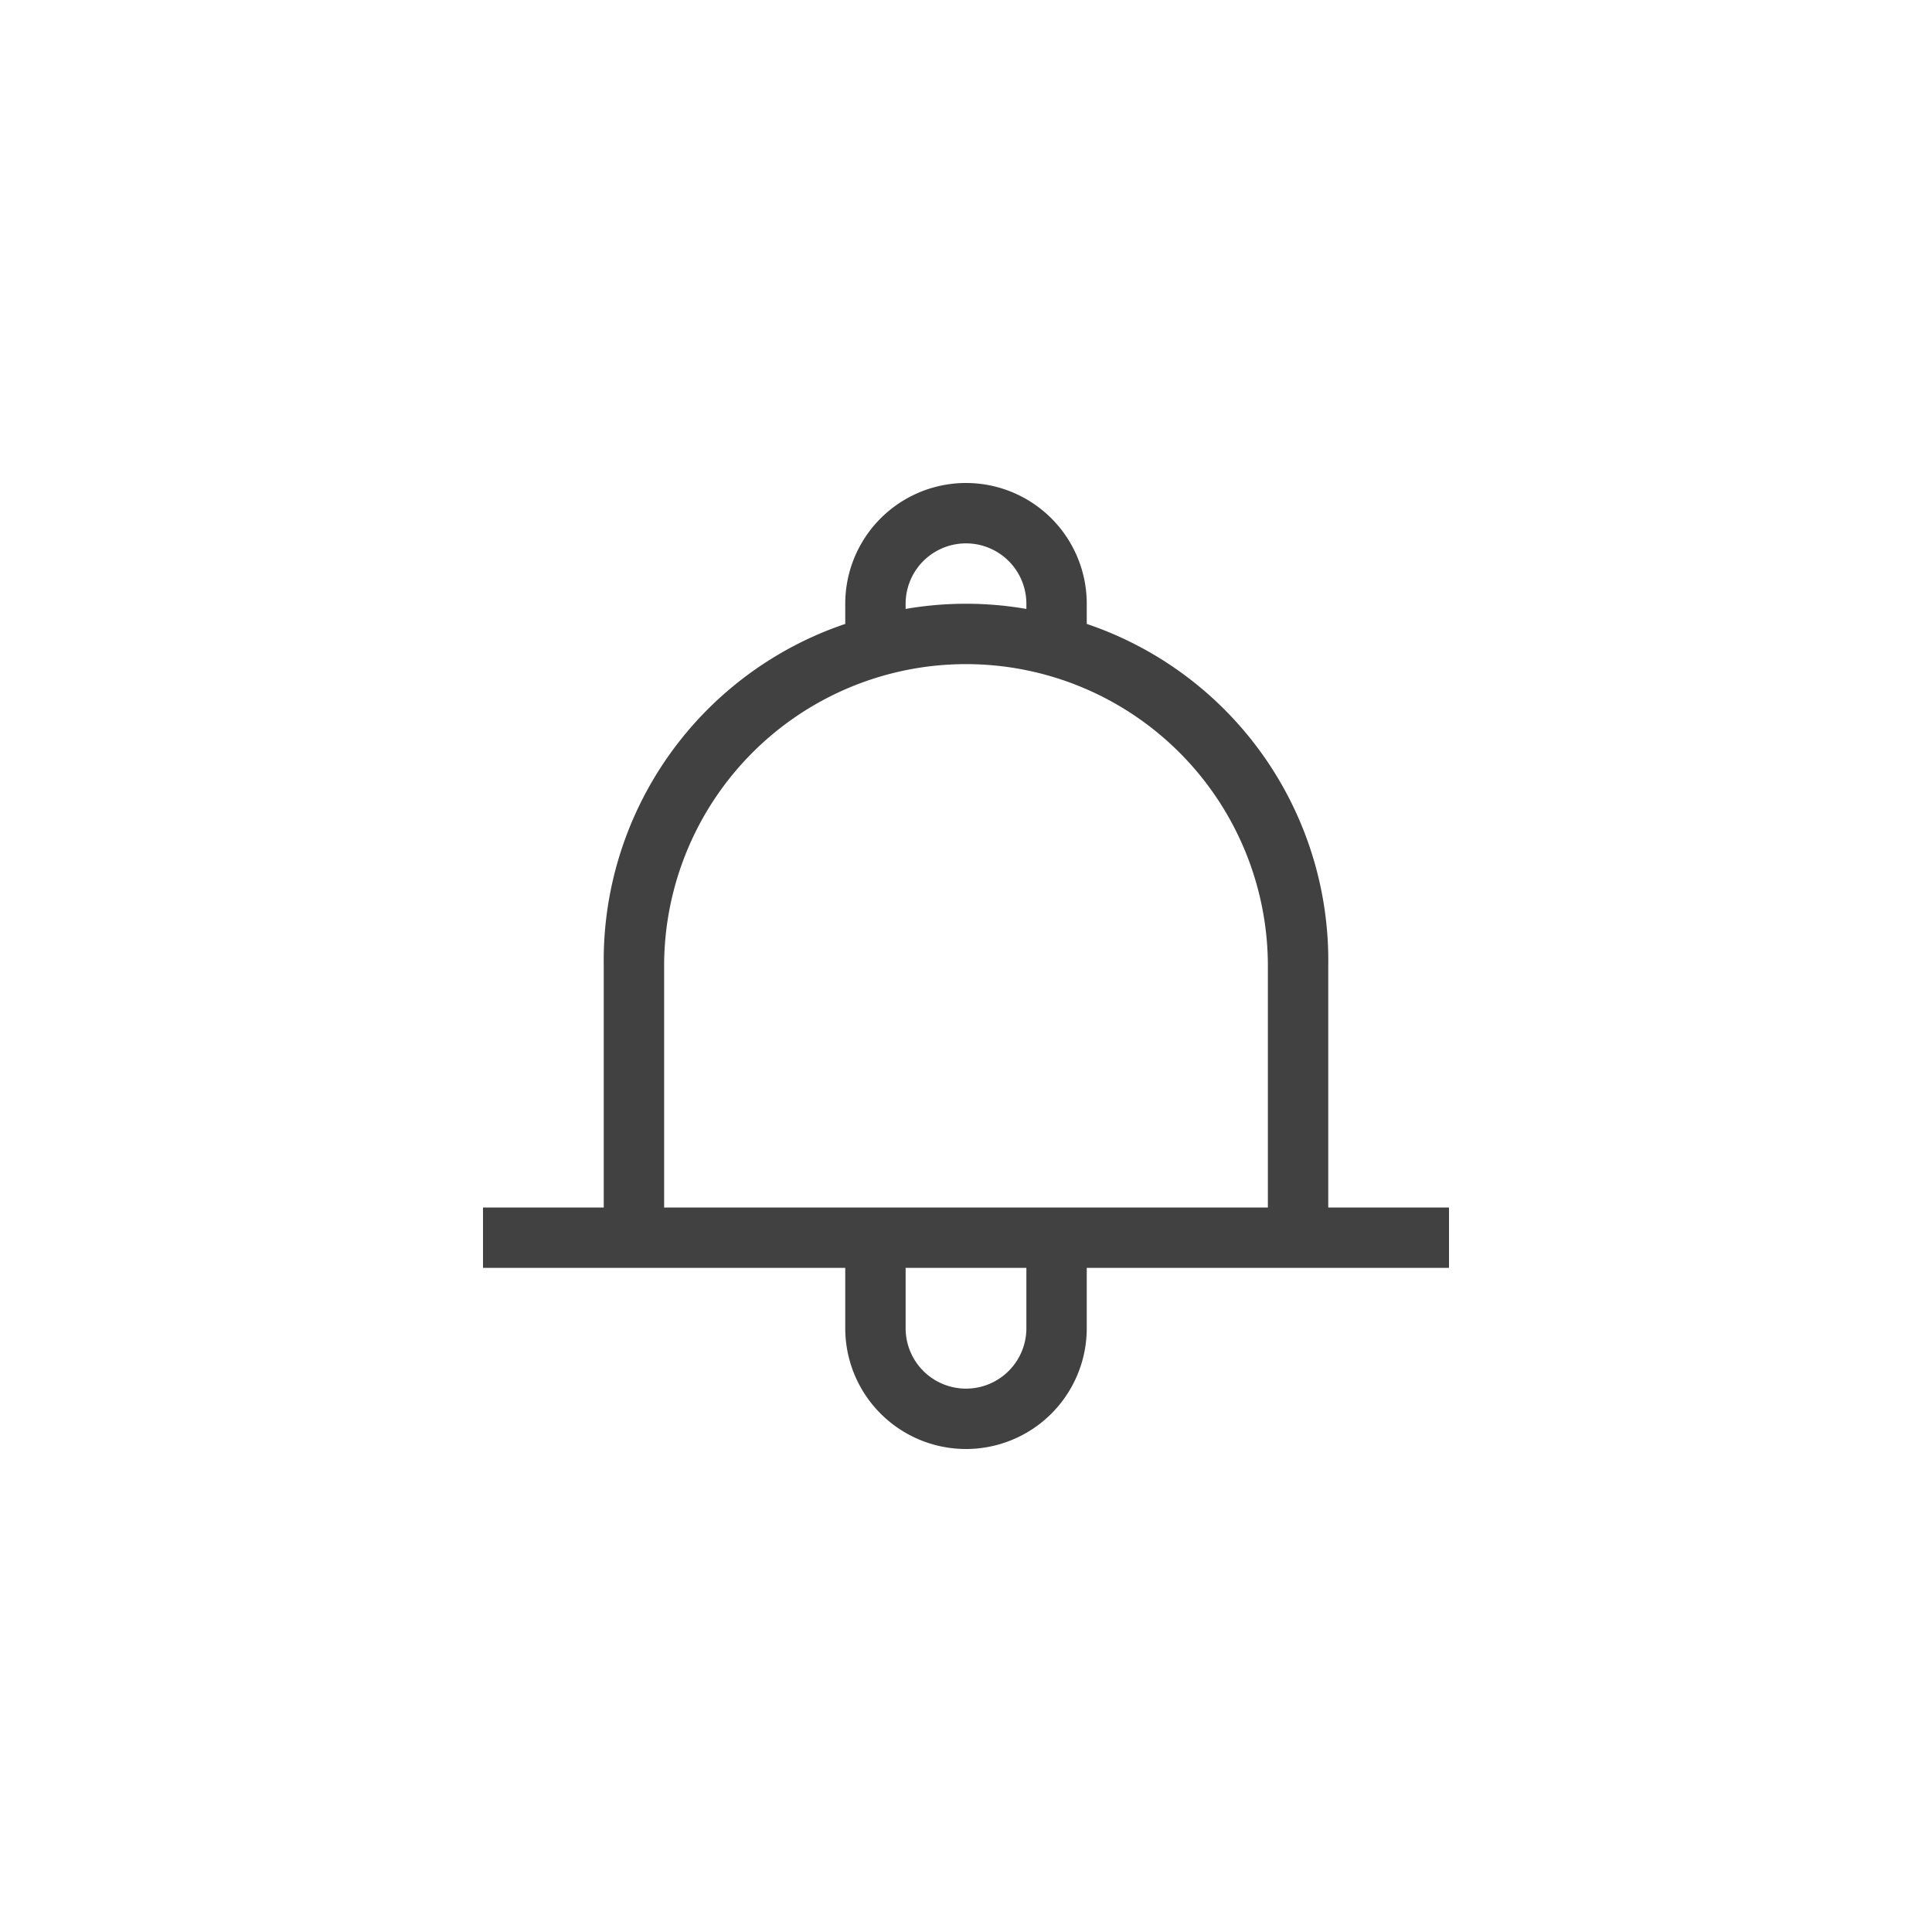 <svg xmlns="http://www.w3.org/2000/svg" width="32" height="32" viewBox="0 0 32 32">
  <g id="Alert.S" transform="translate(-671 -763)">
    <rect id="Rectangle_724" data-name="Rectangle 724" width="32" height="32" transform="translate(671 763)" fill="none"/>
    <path id="Path_3056" data-name="Path 3056" d="M22,21V16a5.915,5.915,0,0,0-5.829-6q-.085,0-.171,0a5.915,5.915,0,0,0-6,5.829q0,.085,0,.171v5Z" transform="translate(671 763)" fill="none"/>
    <path id="Path_3057" data-name="Path 3057" d="M22,20V16a5.884,5.884,0,0,0-4-5.666V10a2,2,0,0,0-4,0v.334A5.884,5.884,0,0,0,10,16v4H8v1h6v1a2,2,0,0,0,4,0V21h6V20ZM15,10a1,1,0,0,1,2,0v.086a5.857,5.857,0,0,0-2,0Zm2,12a1,1,0,0,1-2,0V21h2Zm-6-2V16a5,5,0,1,1,10,0v4Z" transform="translate(671 763)" fill="#414141"/>
  </g>
</svg>
